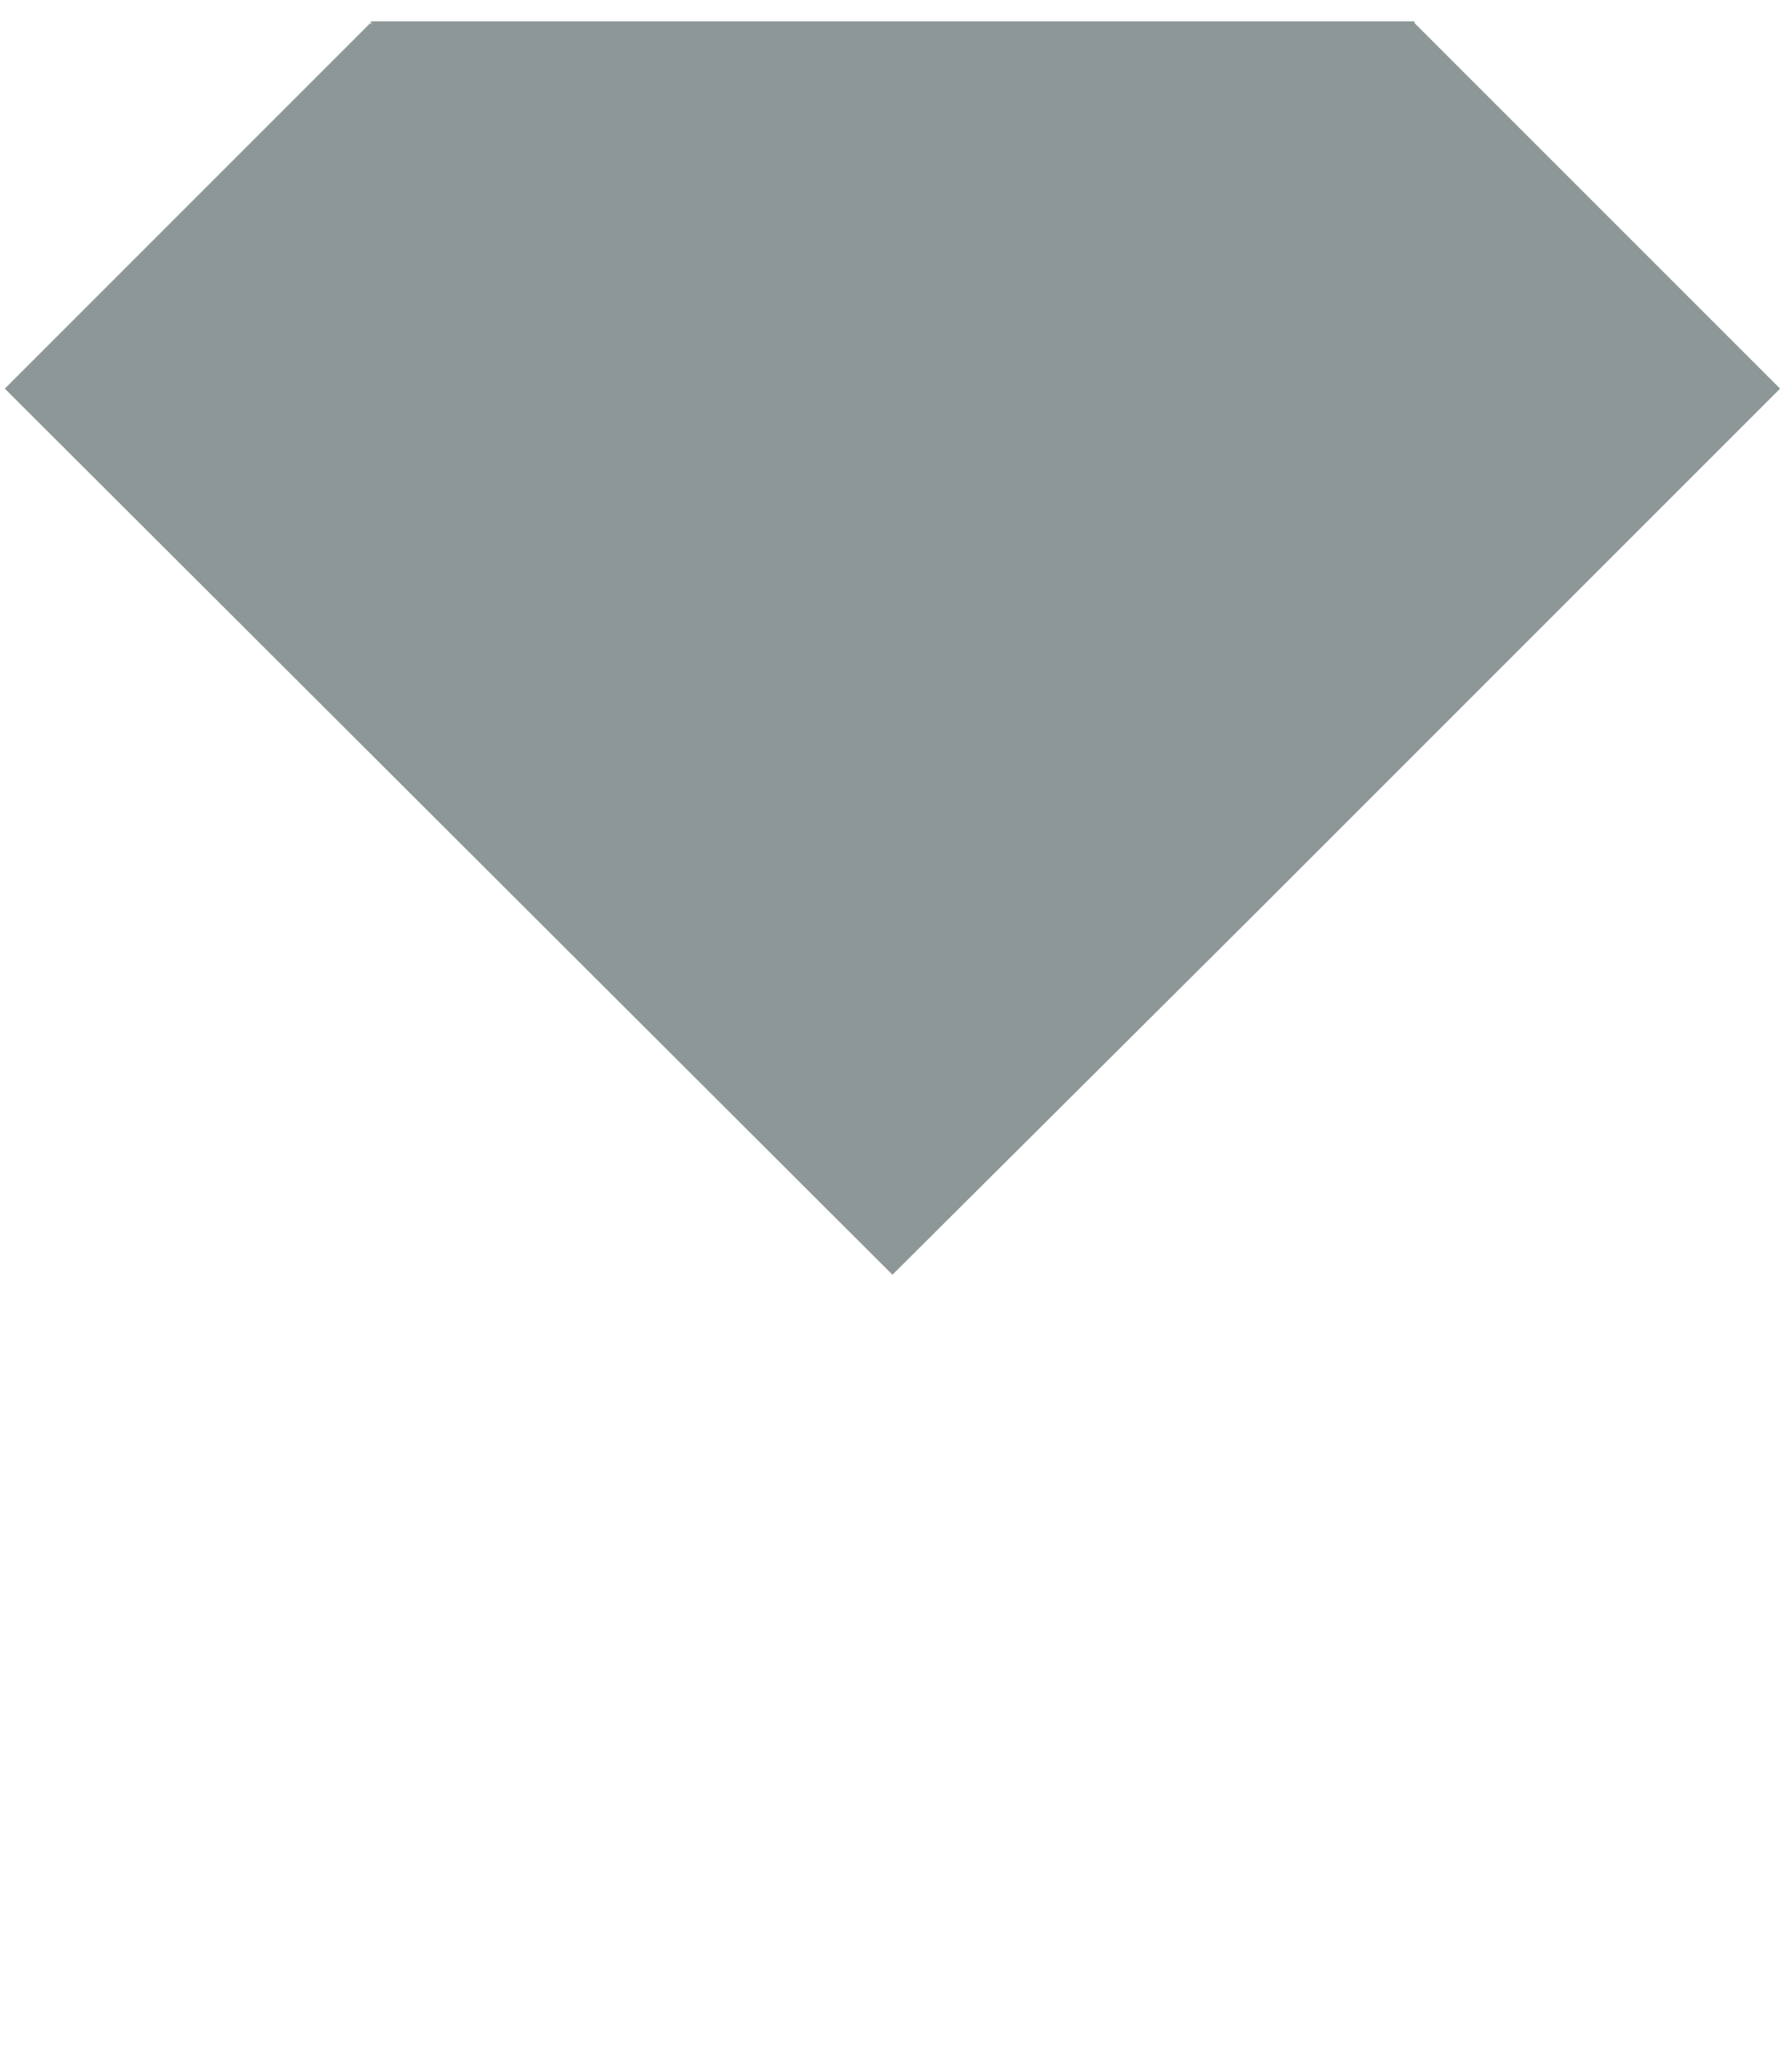 <?xml version="1.0" encoding="utf-8"?>
<svg width="256px" height="293px" viewBox="40 95 177 126" preserveAspectRatio="xMinYMin meet" xmlns="http://www.w3.org/2000/svg">
  <g fill="#D34231">
    <path d="M76.748,97.434 L76.585,97.271 L40.475,133.382 L128.149,220.893 L164.259,184.945 L215.823,133.382 L179.712,97.271 L179.712,97.108 L76.585,97.108 L76.748,97.434 Z" style="fill: rgb(142, 151, 152);"/>
    <path d="M127.823,0.976 L0.135,74.173 L0.135,220.568 L127.823,293.765 L255.512,220.568 L255.512,74.173 L127.823,0.976 L127.823,0.976 Z M231.113,206.579 L127.823,266.113 L24.534,206.579 L24.534,87.837 L127.823,28.303 L231.113,87.837 L231.113,206.579 L231.113,206.579 Z" style="fill: rgb(255, 255, 255); fill-opacity: 0;"/>
  </g>
</svg>